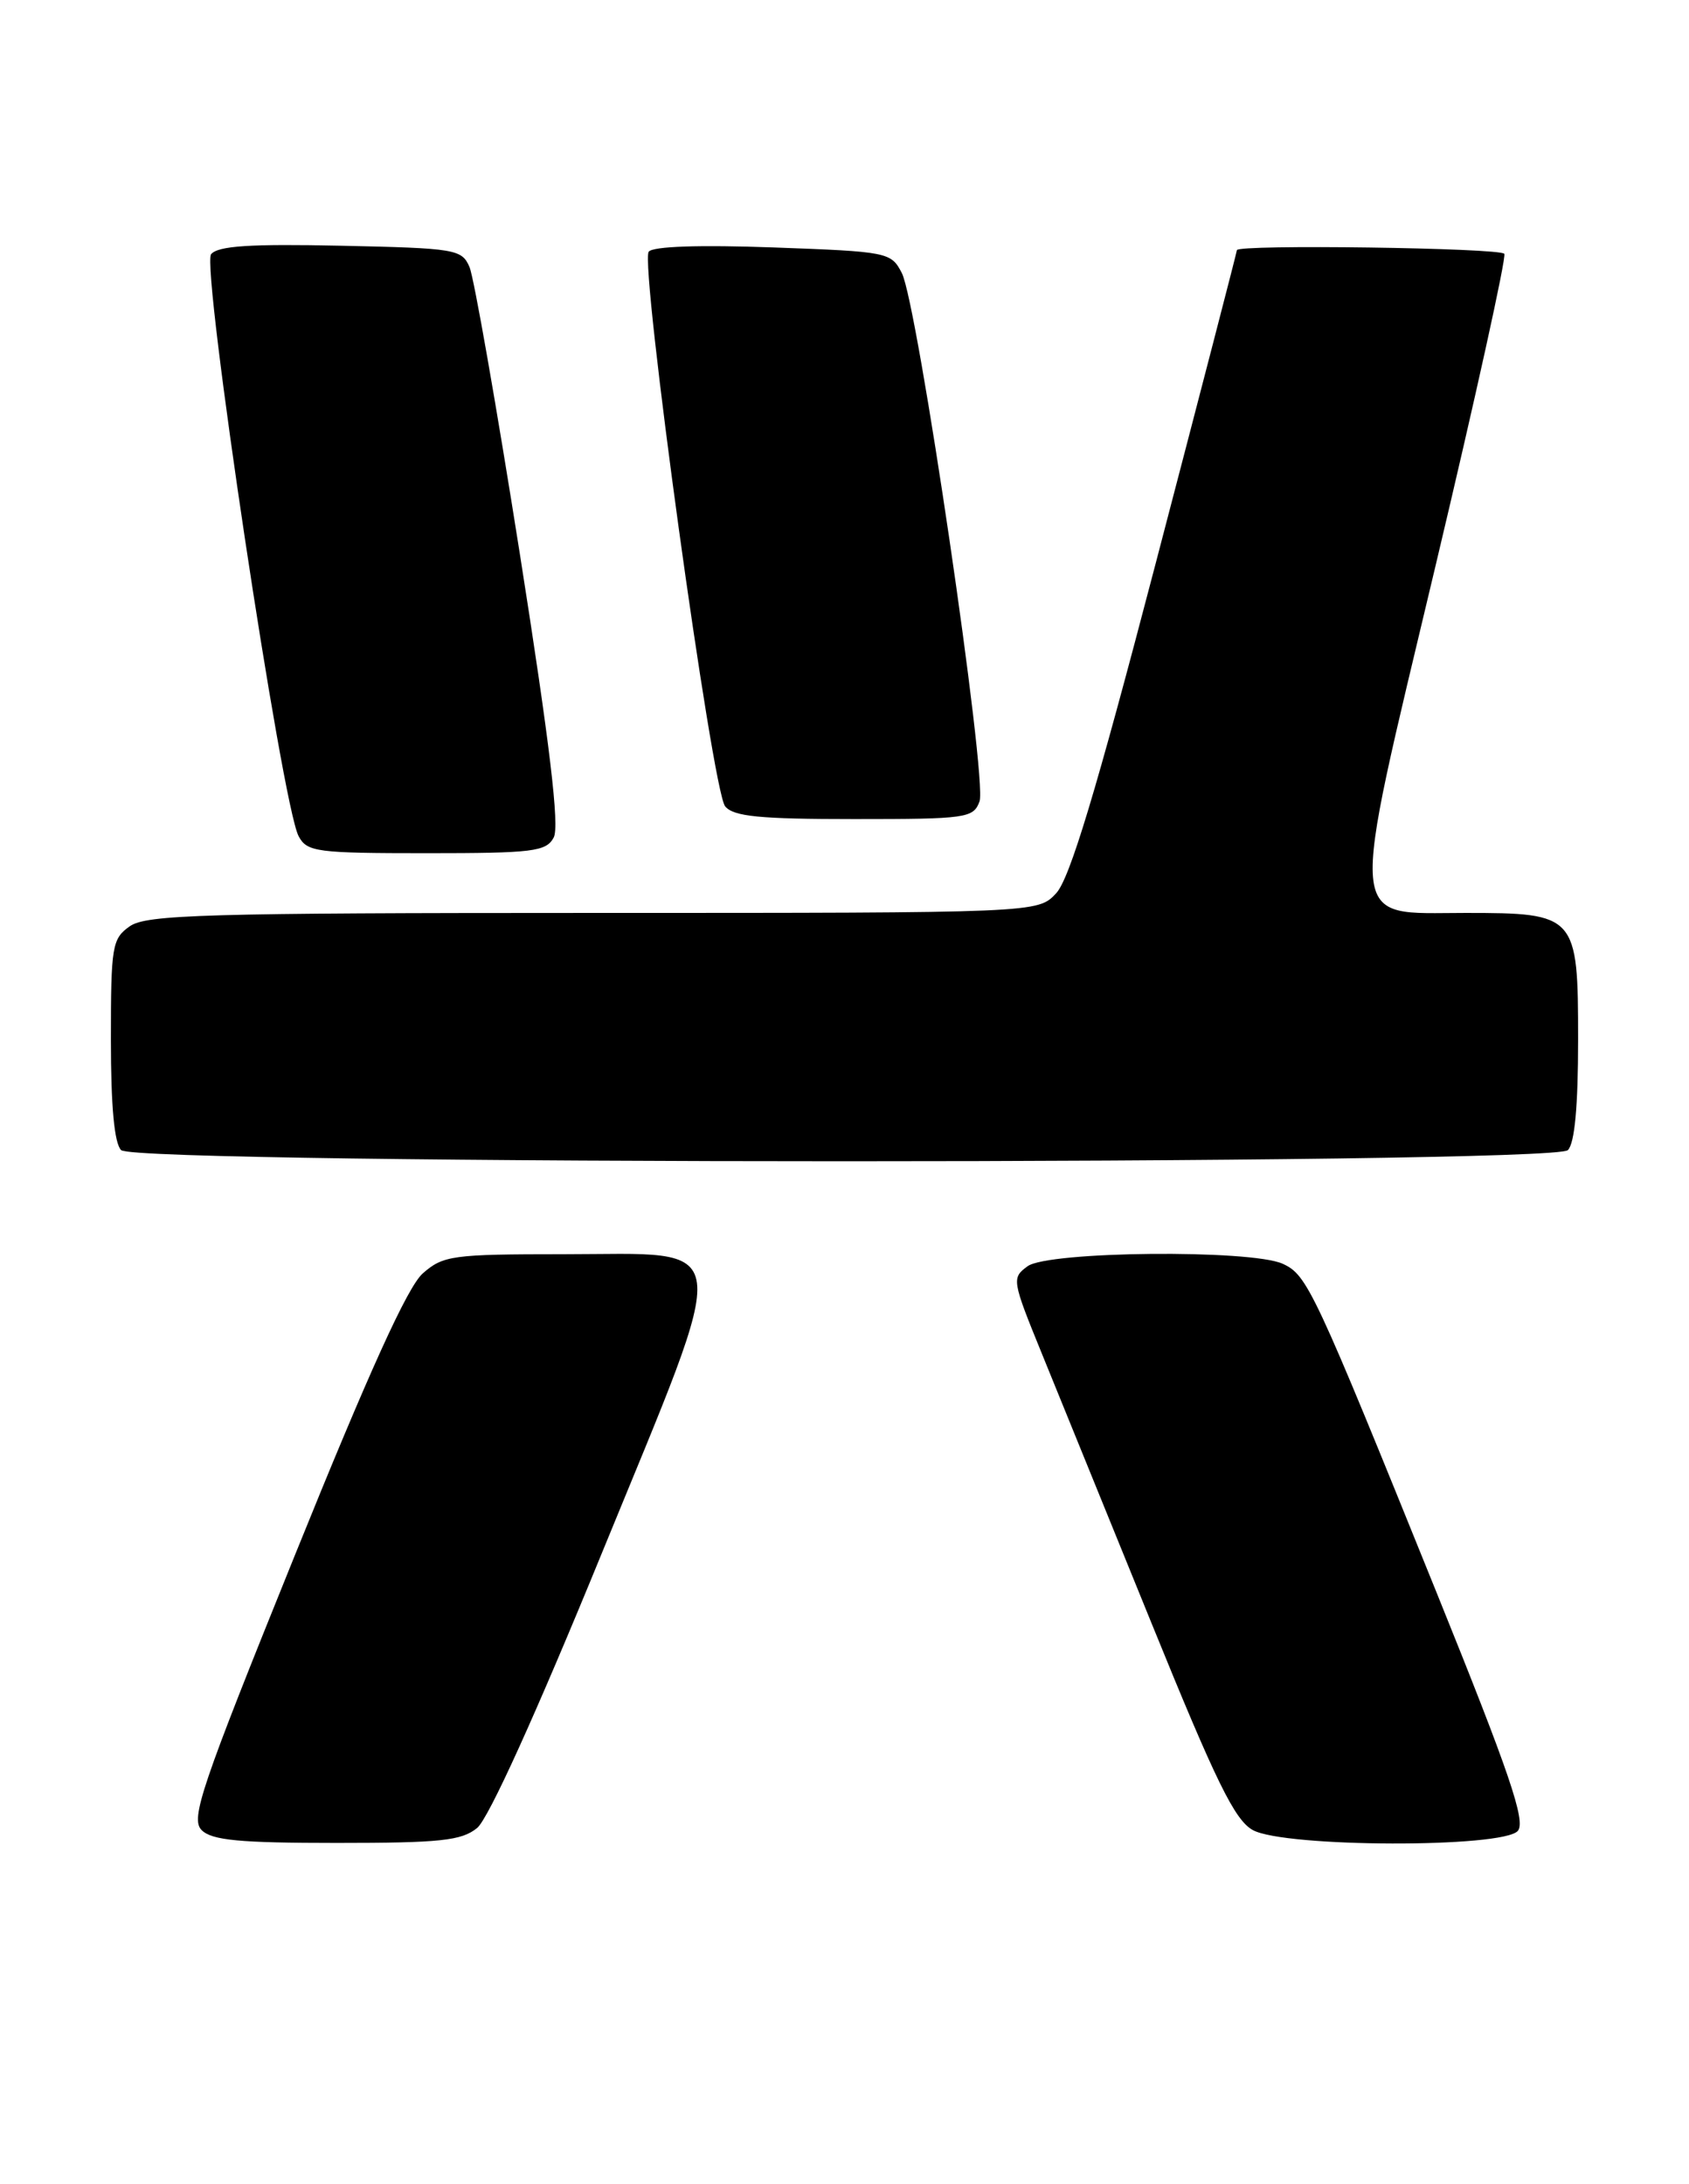 <?xml version="1.0" encoding="UTF-8" standalone="no"?>
<!DOCTYPE svg PUBLIC "-//W3C//DTD SVG 1.1//EN" "http://www.w3.org/Graphics/SVG/1.1/DTD/svg11.dtd" >
<svg xmlns="http://www.w3.org/2000/svg" xmlns:xlink="http://www.w3.org/1999/xlink" version="1.1" viewBox="0 0 198 256">
 <g >
 <path fill="currentColor"
d=" M 55.93 214.25 C 57.26 213.17 62.83 200.90 70.54 182.07 C 86.00 144.31 86.35 147.00 66.03 147.00 C 53.02 147.00 51.95 147.15 49.56 149.25 C 47.78 150.82 43.26 160.77 34.58 182.25 C 23.52 209.59 22.31 213.16 23.64 214.50 C 24.84 215.69 28.06 216.00 39.46 216.00 C 51.61 216.00 54.10 215.74 55.93 214.25 Z  M 177.94 214.58 C 178.88 213.44 176.96 207.81 168.48 186.83 C 154.00 151.03 153.26 149.44 150.37 148.12 C 146.63 146.42 122.87 146.64 120.46 148.41 C 118.58 149.78 118.63 150.05 122.14 158.66 C 124.12 163.52 129.91 177.75 135.01 190.29 C 142.56 208.87 144.75 213.34 146.88 214.50 C 150.64 216.54 176.25 216.61 177.94 214.58 Z  M 183.80 134.80 C 184.60 134.00 185.00 129.66 185.00 121.86 C 185.00 107.23 184.80 107.00 171.80 107.00 C 157.82 107.00 158.03 109.41 168.30 66.26 C 172.98 46.59 176.60 30.16 176.35 29.75 C 175.91 29.05 145.00 28.62 145.00 29.32 C 145.00 29.50 140.72 46.01 135.48 66.03 C 128.44 92.94 125.40 103.01 123.80 104.71 C 121.65 107.00 121.65 107.00 69.55 107.00 C 24.01 107.00 17.17 107.20 15.22 108.56 C 13.14 110.02 13.00 110.86 13.00 121.86 C 13.00 129.66 13.40 134.00 14.20 134.80 C 15.94 136.54 182.06 136.54 183.80 134.80 Z  M 64.91 98.16 C 65.61 96.86 64.47 87.29 60.94 64.91 C 58.21 47.64 55.56 32.51 55.04 31.30 C 54.14 29.21 53.42 29.09 39.96 28.80 C 29.31 28.57 25.56 28.82 24.75 29.79 C 23.57 31.23 33.05 94.36 35.01 98.01 C 35.99 99.85 37.12 100.00 50.00 100.00 C 62.49 100.00 64.03 99.81 64.91 98.16 Z  M 114.83 93.93 C 115.77 91.39 107.56 35.56 105.72 32.00 C 104.46 29.56 104.11 29.49 90.63 29.00 C 82.00 28.69 76.53 28.87 76.05 29.50 C 74.98 30.90 83.49 92.68 85.01 94.51 C 86.00 95.70 89.05 96.00 100.15 96.00 C 113.30 96.00 114.11 95.89 114.83 93.93 Z "/>
</g>
</svg>
